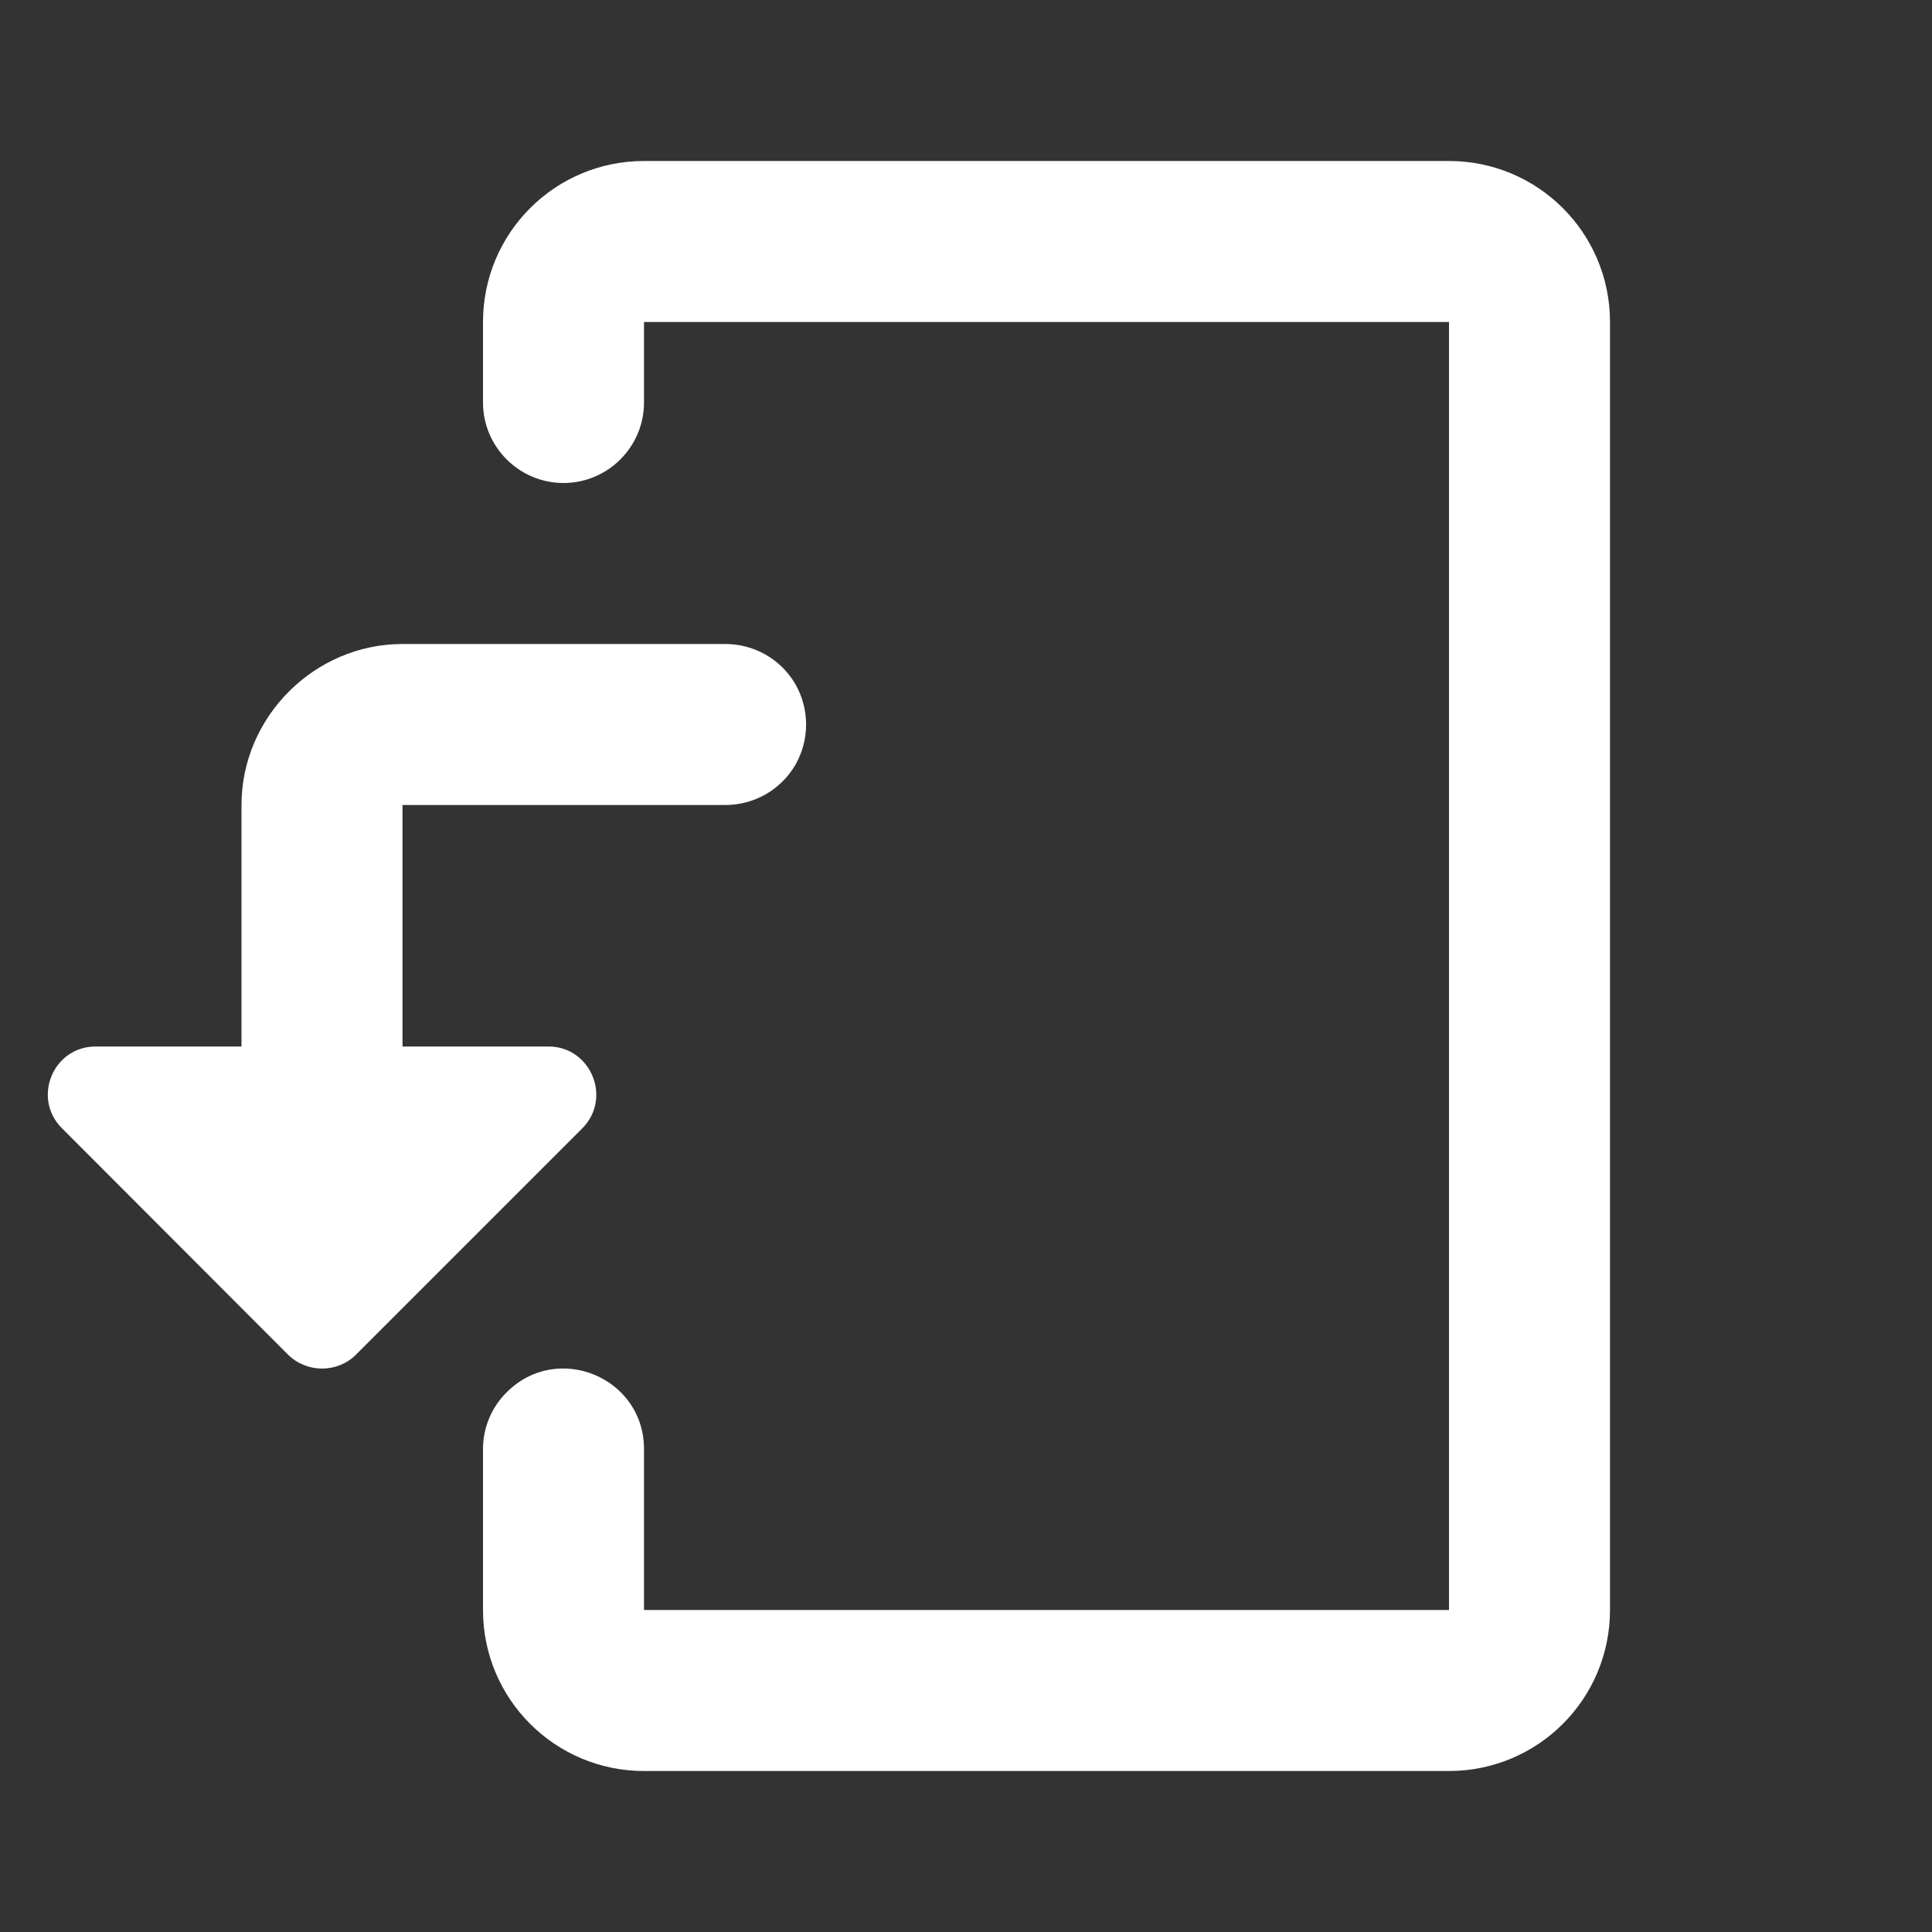 <?xml version="1.0" encoding="UTF-8"?>
<svg xmlns="http://www.w3.org/2000/svg" xmlns:xlink="http://www.w3.org/1999/xlink" width="48pt" height="48pt" viewBox="0 0 48 48" version="1.1">
<rect x="0" y="0" width="48" height="48" fill="#333333" stroke="none"/>
<g id="surface1">
<path style=" stroke:none;fill-rule:nonzero;fill:#FFFFFF;fill-opacity:1;" d="M 16 4 C 13.789 4 12 5.789 12 8 L 12 10 C 12 11.102 12.898 12 14 12 C 15.102 12 16 11.102 16 10 L 16 8 L 36 8 L 36 40 L 16 40 L 16 36 C 16 34.219 13.844 33.328 12.586 34.594 C 12.211 34.961 12 35.477 12 36 L 12 40 C 12 42.211 13.789 44 16 44 L 36 44 C 38.211 44 40 42.211 40 40 L 40 8 C 40 5.789 38.211 4 36 4 Z M 10 16 C 7.812 16 6 17.812 6 20 L 6 26 L 2.375 26 C 1.32 26 0.789 27.281 1.539 28.031 L 7.156 33.656 C 7.625 34.117 8.383 34.117 8.844 33.656 L 14.469 28.031 C 15.211 27.281 14.68 26 13.625 26 L 10 26 L 10 20 L 18 20 C 18.719 20.008 19.391 19.633 19.758 19.008 C 20.117 18.383 20.117 17.617 19.758 16.992 C 19.391 16.367 18.719 15.992 18 16 Z "/>
</g>
</svg>
